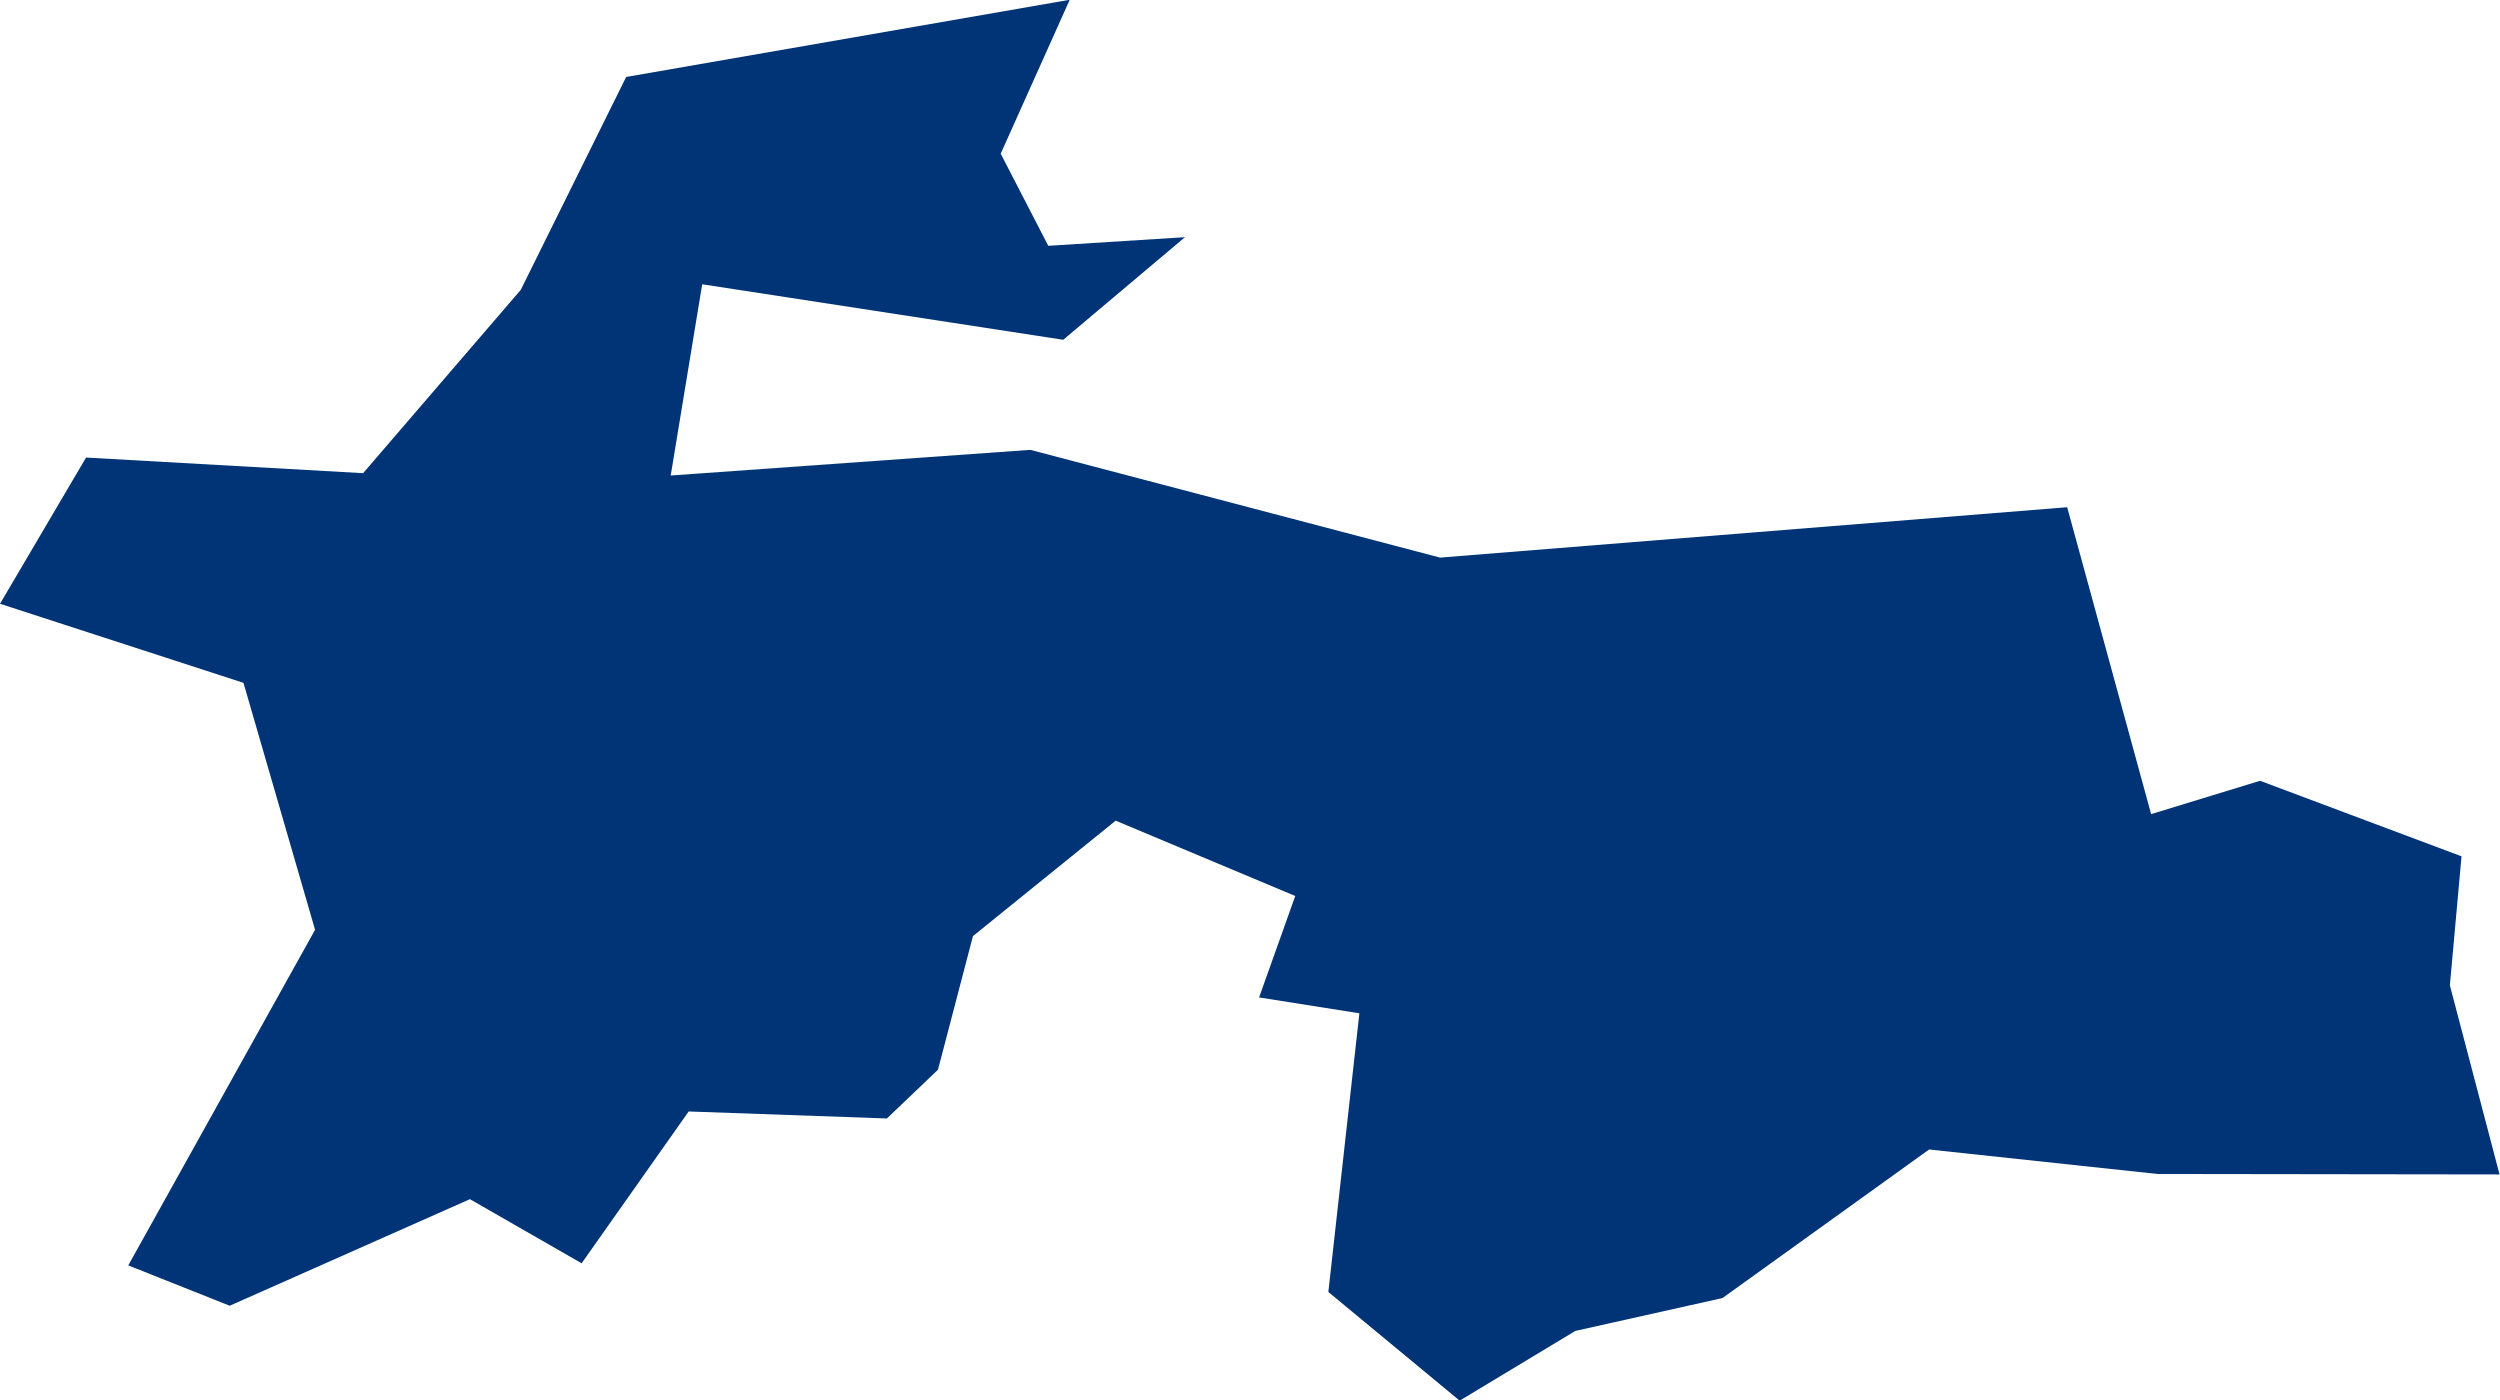 <?xml version="1.0" encoding="UTF-8" standalone="no"?>
<svg
   xmlns:dc="http://purl.org/dc/elements/1.1/"
   xmlns:cc="http://creativecommons.org/ns#"
   xmlns:rdf="http://www.w3.org/1999/02/22-rdf-syntax-ns#"
   xmlns:svg="http://www.w3.org/2000/svg"
   xmlns="http://www.w3.org/2000/svg"
   xmlns:sodipodi="http://sodipodi.sourceforge.net/DTD/sodipodi-0.dtd"
   xmlns:inkscape="http://www.inkscape.org/namespaces/inkscape"
   id="svg2"
   version="1.1"
   inkscape:version="0.91 r13725"
   sodipodi:docname="TJK.svg"
   width="10.72"
   height="6.005">
  <defs
     id="defs8" />
  <sodipodi:namedview
     pagecolor="#ffffff"
     bordercolor="#666666"
     borderopacity="1"
     objecttolerance="10"
     gridtolerance="10"
     guidetolerance="10"
     inkscape:pageopacity="0"
     inkscape:pageshadow="2"
     inkscape:window-width="480"
     inkscape:window-height="419"
     id="namedview6"
     showgrid="false"
     inkscape:zoom="2.36"
     inkscape:cx="-173.91782"
     inkscape:cy="25.750156"
     inkscape:window-x="0"
     inkscape:window-y="0"
     inkscape:window-maximized="0"
     inkscape:current-layer="svg2" />
  <path
     d="m 5.08,1.018 -0.521,0.439 -1.548,-0.238 -0.135,0.82 1.542,-0.11 1.757,0.462 2.689,-0.216 0.36,1.316 0.467,-0.143 0.864,0.324 -0.05,0.553 0.213,0.811 -1.467,-0.002 -0.979,-0.105 -0.886,0.637 -0.631,0.141 -0.496,0.299 -0.563,-0.466 0.133,-1.195 -0.43,-0.068 0.155,-0.435 -0.77,-0.323 -0.612,0.495 -0.15,0.573 -0.219,0.209 -0.85,-0.03 -0.459,0.651 -0.479,-0.275 -1.03,0.457 -0.435,-0.173 L 1.351,3.987 1.044,2.928 2.6455621e-5,2.589 0.369,1.962 l 1.188,0.067 0.676,-0.786 0.452,-0.913 1.902,-0.331 -0.296,0.66 0.204,0.395 0.587,-0.037 z"
     style="fill:#003476"
     id="path4"
     inkscape:connector-curvature="0" />
</svg>
